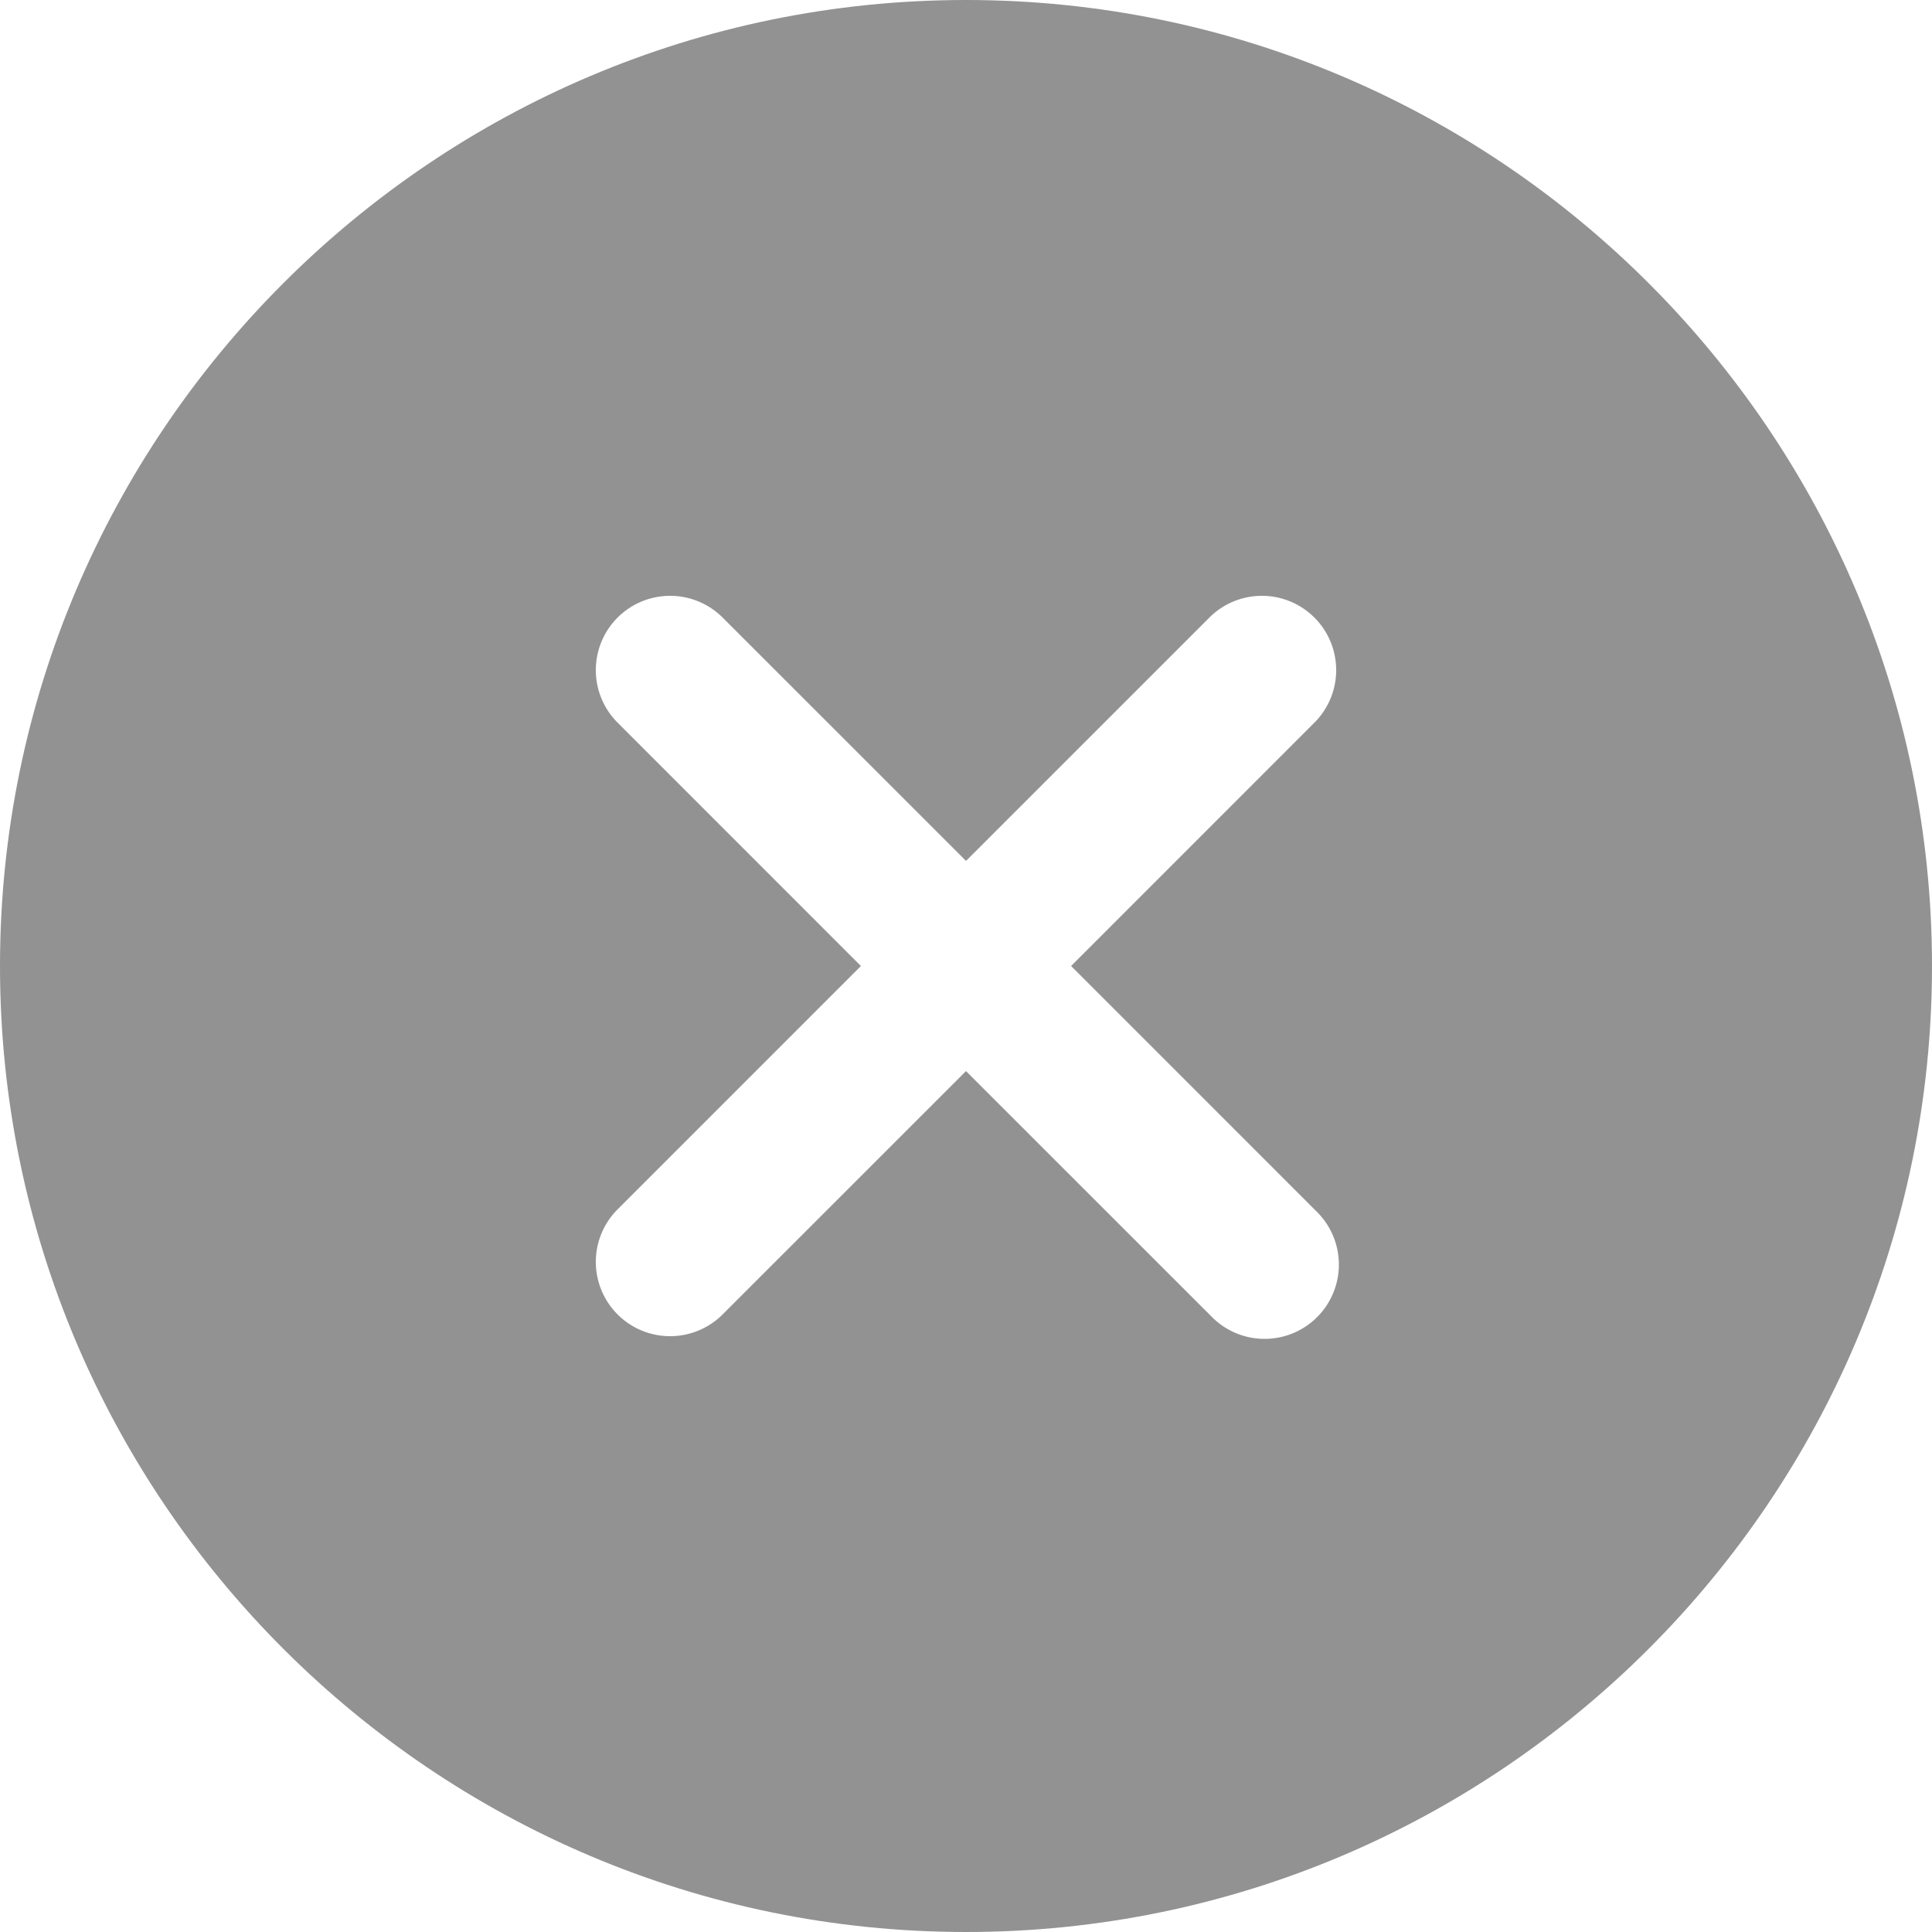 <svg width="511" height="511" viewBox="0 0 511 511" fill="none" xmlns="http://www.w3.org/2000/svg">
<path d="M255.5 0C114.619 0 0 114.619 0 255.5C0 396.381 114.619 511 255.5 511C396.381 511 511 396.381 511 255.5C511 114.619 396.381 0 255.5 0ZM348.008 320.223C349.91 322.029 351.431 324.199 352.481 326.603C353.531 329.007 354.09 331.596 354.123 334.22C354.157 336.843 353.665 339.446 352.677 341.876C351.688 344.306 350.224 346.514 348.369 348.369C346.514 350.224 344.306 351.688 341.876 352.677C339.446 353.665 336.843 354.157 334.22 354.123C331.596 354.09 329.007 353.531 326.603 352.481C324.199 351.431 322.029 349.91 320.223 348.008L255.5 283.298L190.777 348.008C187.062 351.538 182.114 353.477 176.989 353.412C171.864 353.346 166.967 351.281 163.343 347.657C159.719 344.033 157.654 339.136 157.588 334.011C157.523 328.886 159.462 323.938 162.992 320.223L227.702 255.5L162.992 190.777C159.462 187.062 157.523 182.114 157.588 176.989C157.654 171.864 159.719 166.967 163.343 163.343C166.967 159.719 171.864 157.654 176.989 157.588C182.114 157.523 187.062 159.462 190.777 162.992L255.5 227.702L320.223 162.992C323.938 159.462 328.886 157.523 334.011 157.588C339.136 157.654 344.033 159.719 347.657 163.343C351.281 166.967 353.346 171.864 353.412 176.989C353.477 182.114 351.538 187.062 348.008 190.777L283.298 255.5L348.008 320.223Z" fill="#484848" fill-opacity="0.59"/>
</svg>
